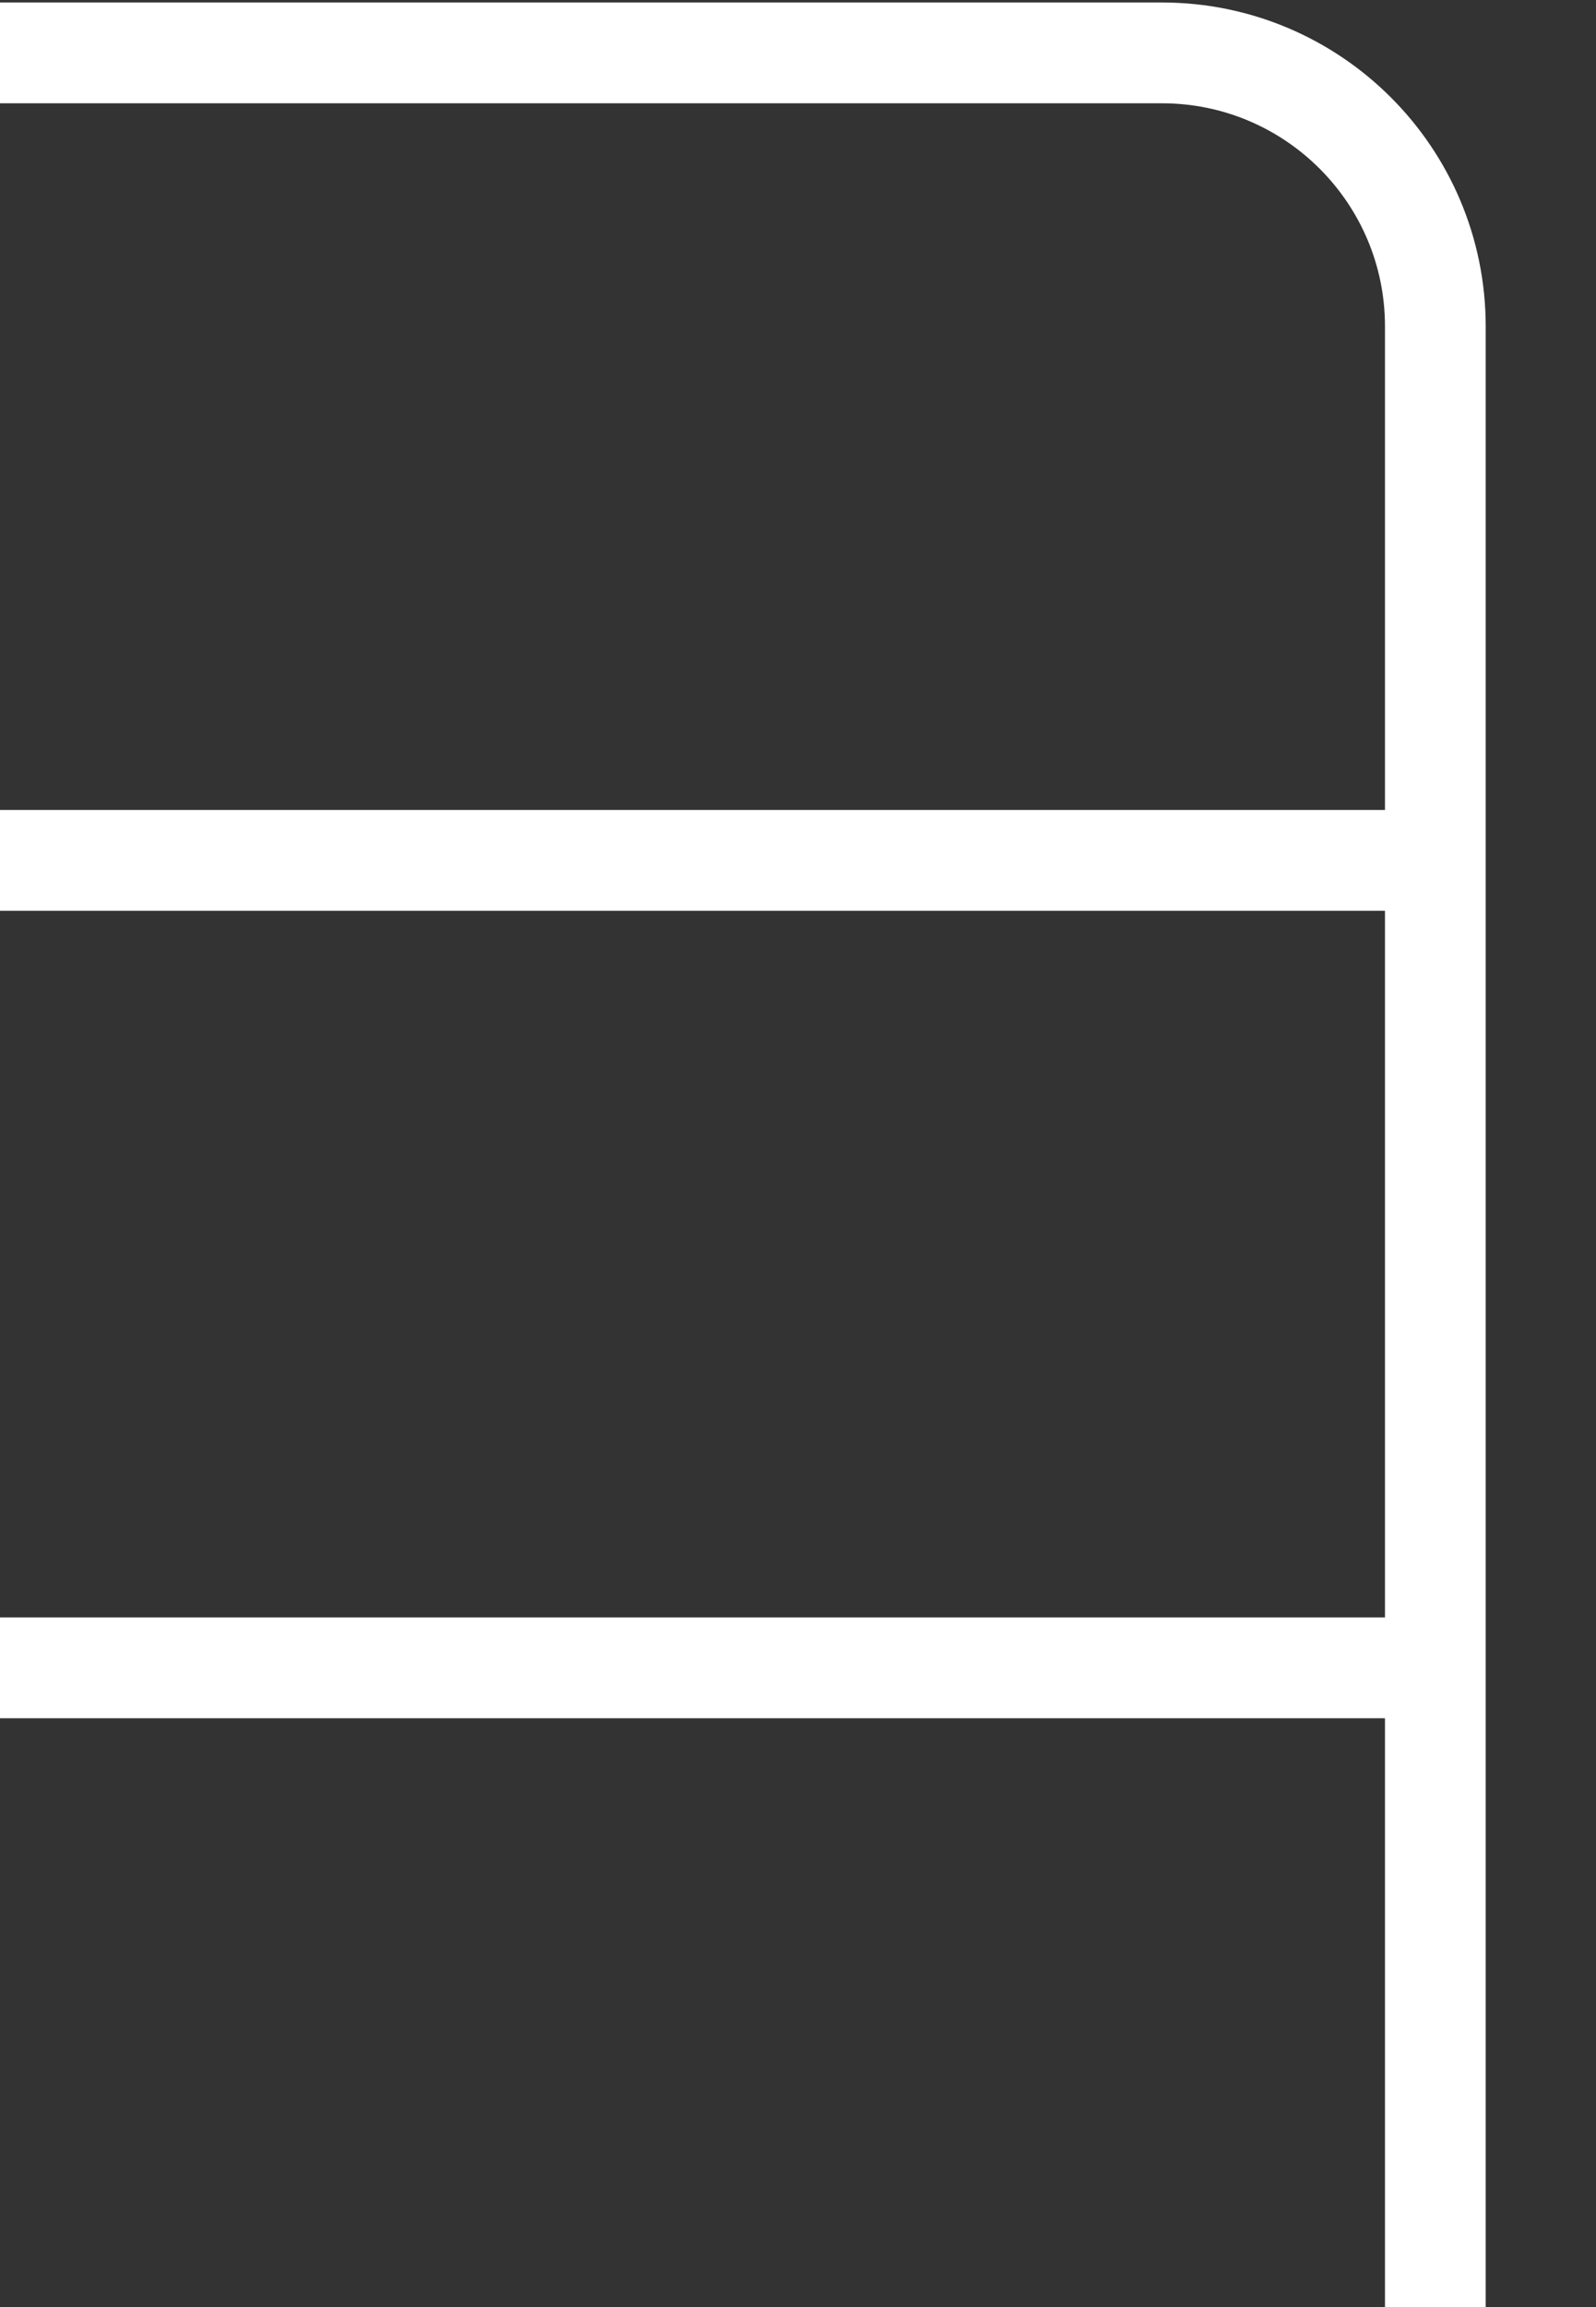 <svg width="9" height="13" viewBox="0 0 9 13" fill="none" xmlns="http://www.w3.org/2000/svg">
<rect x="0" y="0" width="9" height="13" fill="#333333" stroke="none"/>
<path d="M0 0.298H6.552C7.403 0.298 8.094 0.988 8.094 1.839V4.848M8.094 13V9.398M8.094 9.398V4.848M8.094 9.398H0M8.094 4.848H0" stroke="white" stroke-width="0.568"/>
</svg>
